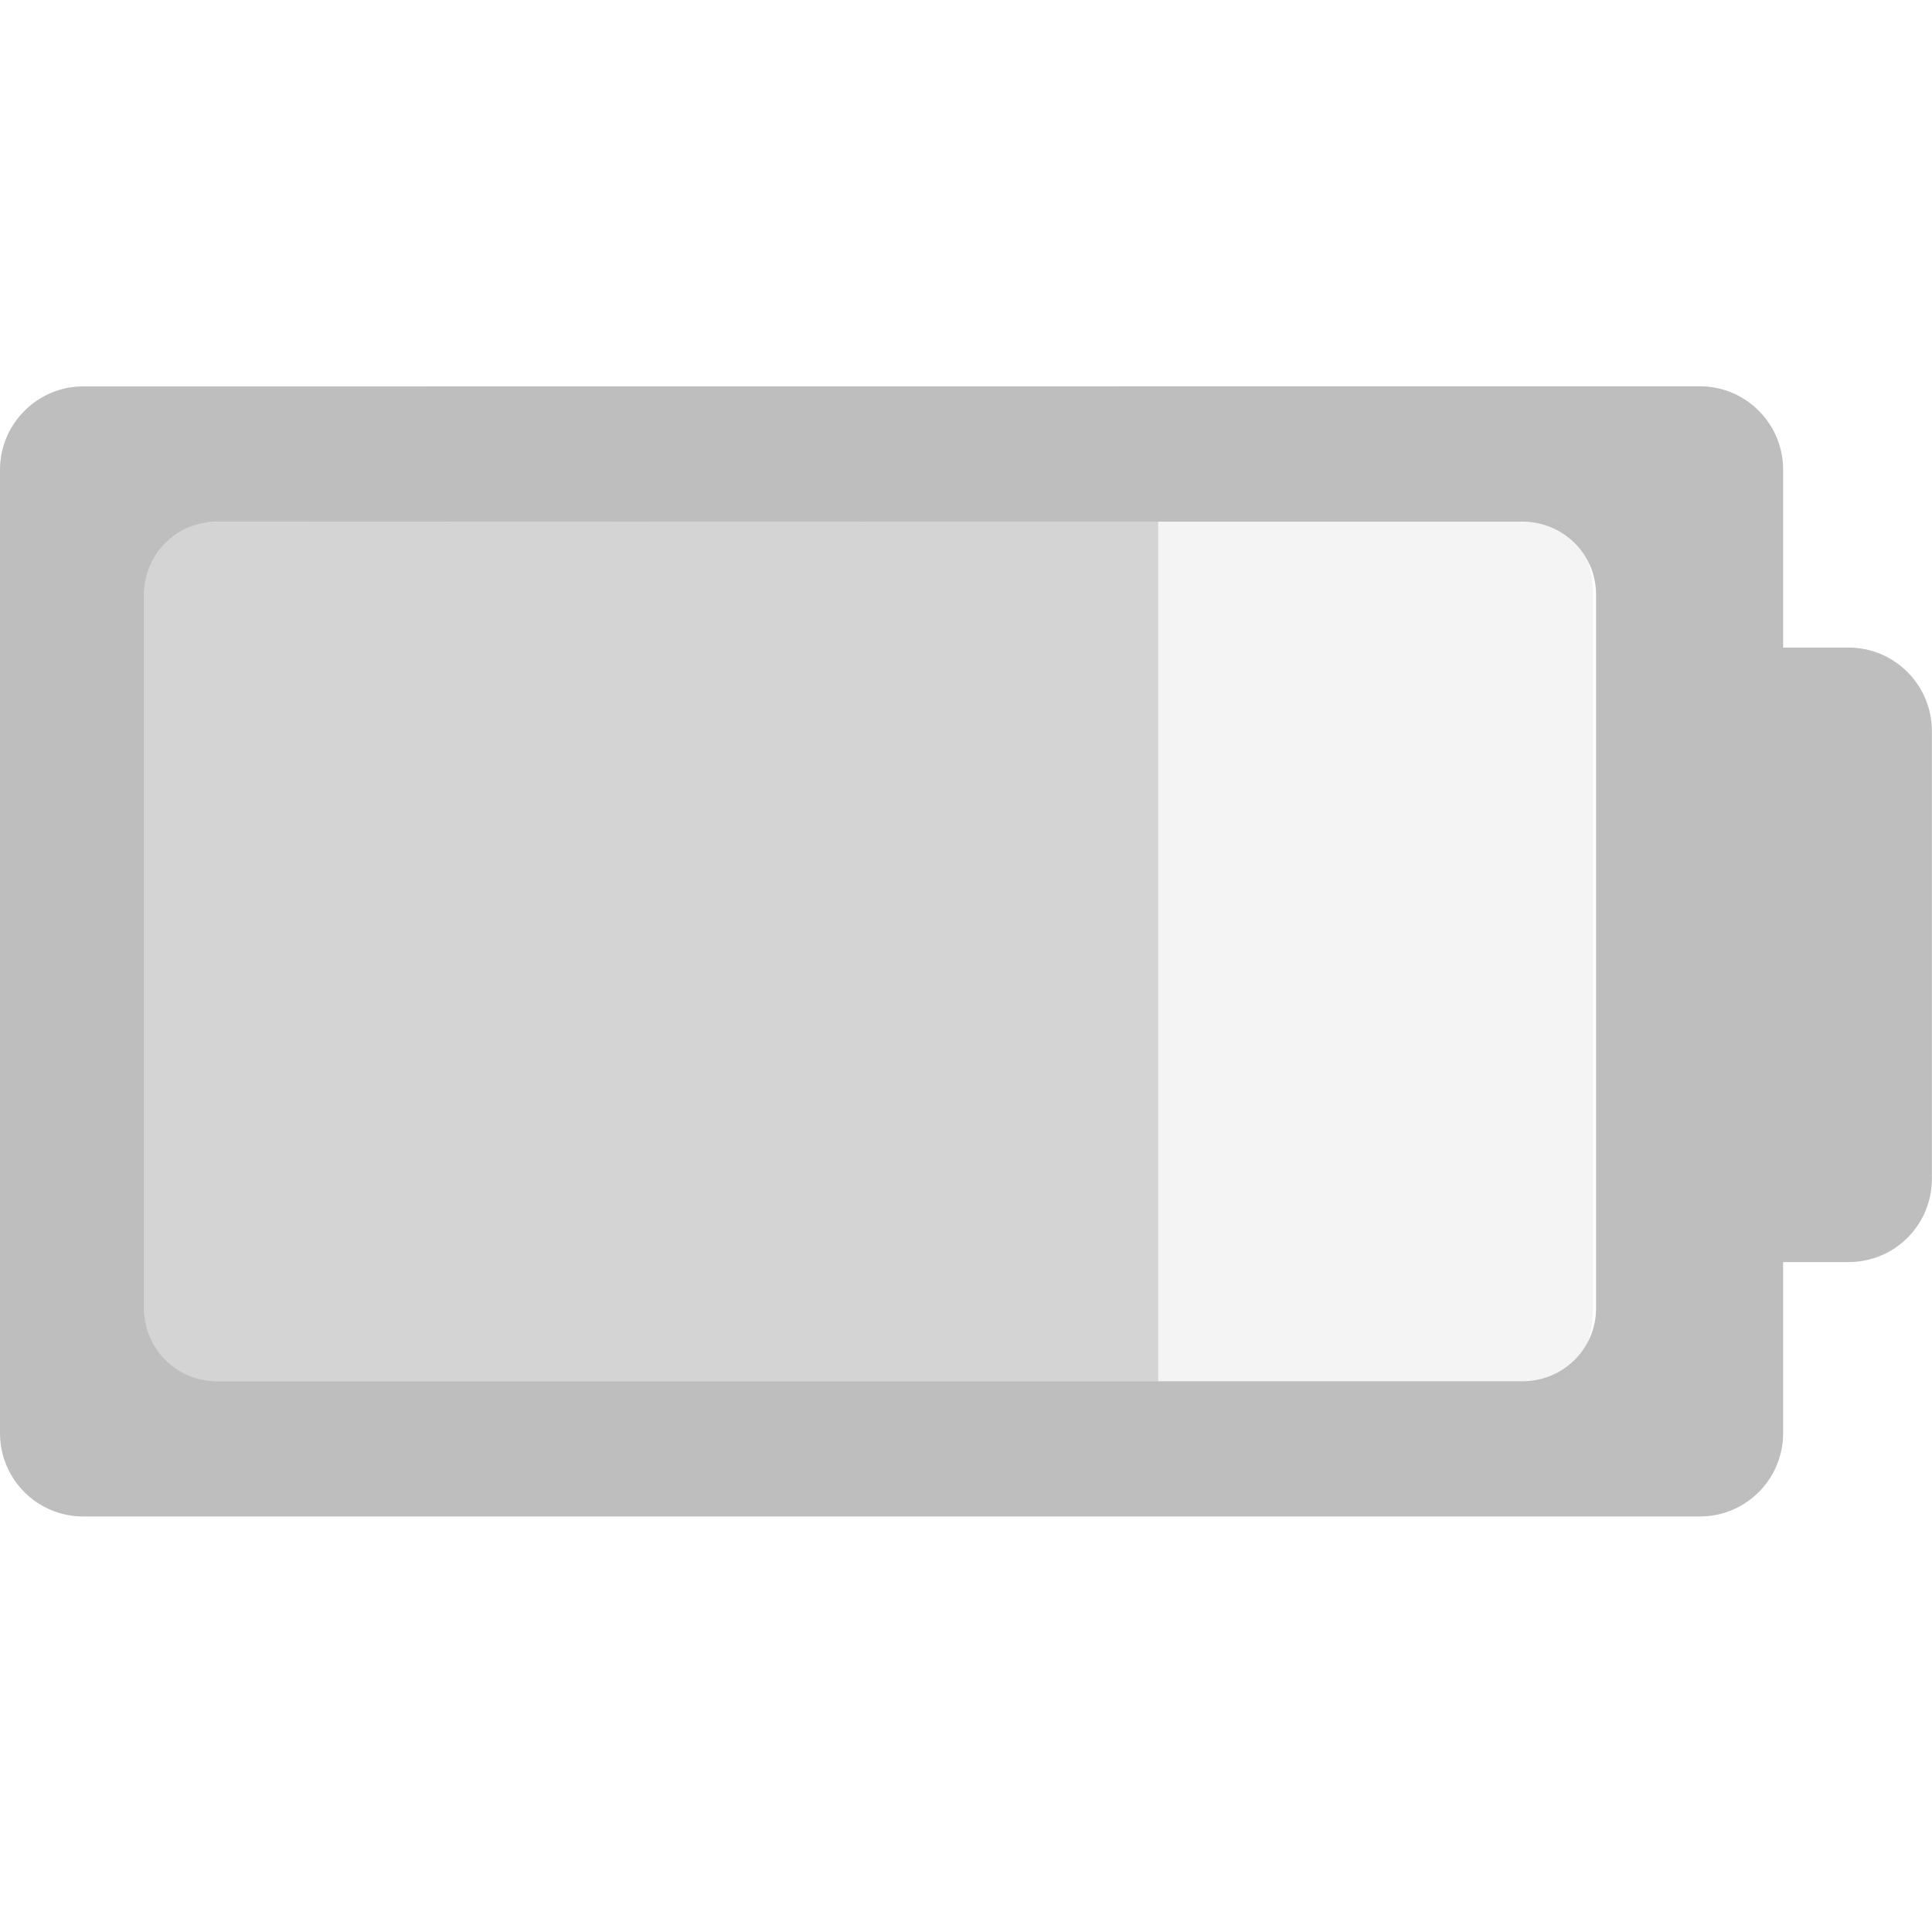 <svg enable-background="new" version="1.1" viewBox="0 0 16 16" xmlns="http://www.w3.org/2000/svg">
 <g transform="translate(-2.983 -10.238)" enable-background="new" fill="#bebebe">
  <path d="m3.673 13.438c-0.381 0-0.69 0.31-0.69 0.69v7.979c0 0.382 0.309 0.69 0.69 0.69h13.387c0.382 0 0.69-0.309 0.69-0.69v-1.417h0.542c0.382 0 0.69-0.307 0.69-0.69v-3.706c5.95e-4 -0.382-0.308-0.693-0.69-0.693h-0.542v-1.474c0-0.38-0.308-0.69-0.69-0.69zm1.107 1.12h10.812c0.336 0 0.609 0.268 0.609 0.604v5.911c0 0.336-0.274 0.604-0.609 0.604h-10.812c-0.336 0-0.604-0.268-0.604-0.604v-5.911c0-0.336 0.268-0.604 0.604-0.604z" stroke-width="1.143"/>
  <path d="m12.575 14.556-7.973 0.003c-0.237 0-0.427 0.268-0.427 0.604v5.911c1e-7 0.336 0.19 0.604 0.427 0.604h7.973z" fill-opacity=".667" stroke-width=".961"/>
  <path d="m12.575 14.559v7.12h3.217c0.213 8e-6 0.383-0.268 0.383-0.604v-5.912c0-0.336-0.17-0.604-0.383-0.604z" fill-opacity=".157" stroke-width=".91"/>
  <path d="m8.066 14.556v0.003l2.125-0.003z" fill-opacity=".667" stroke-width=".946"/>
 </g>
</svg>
